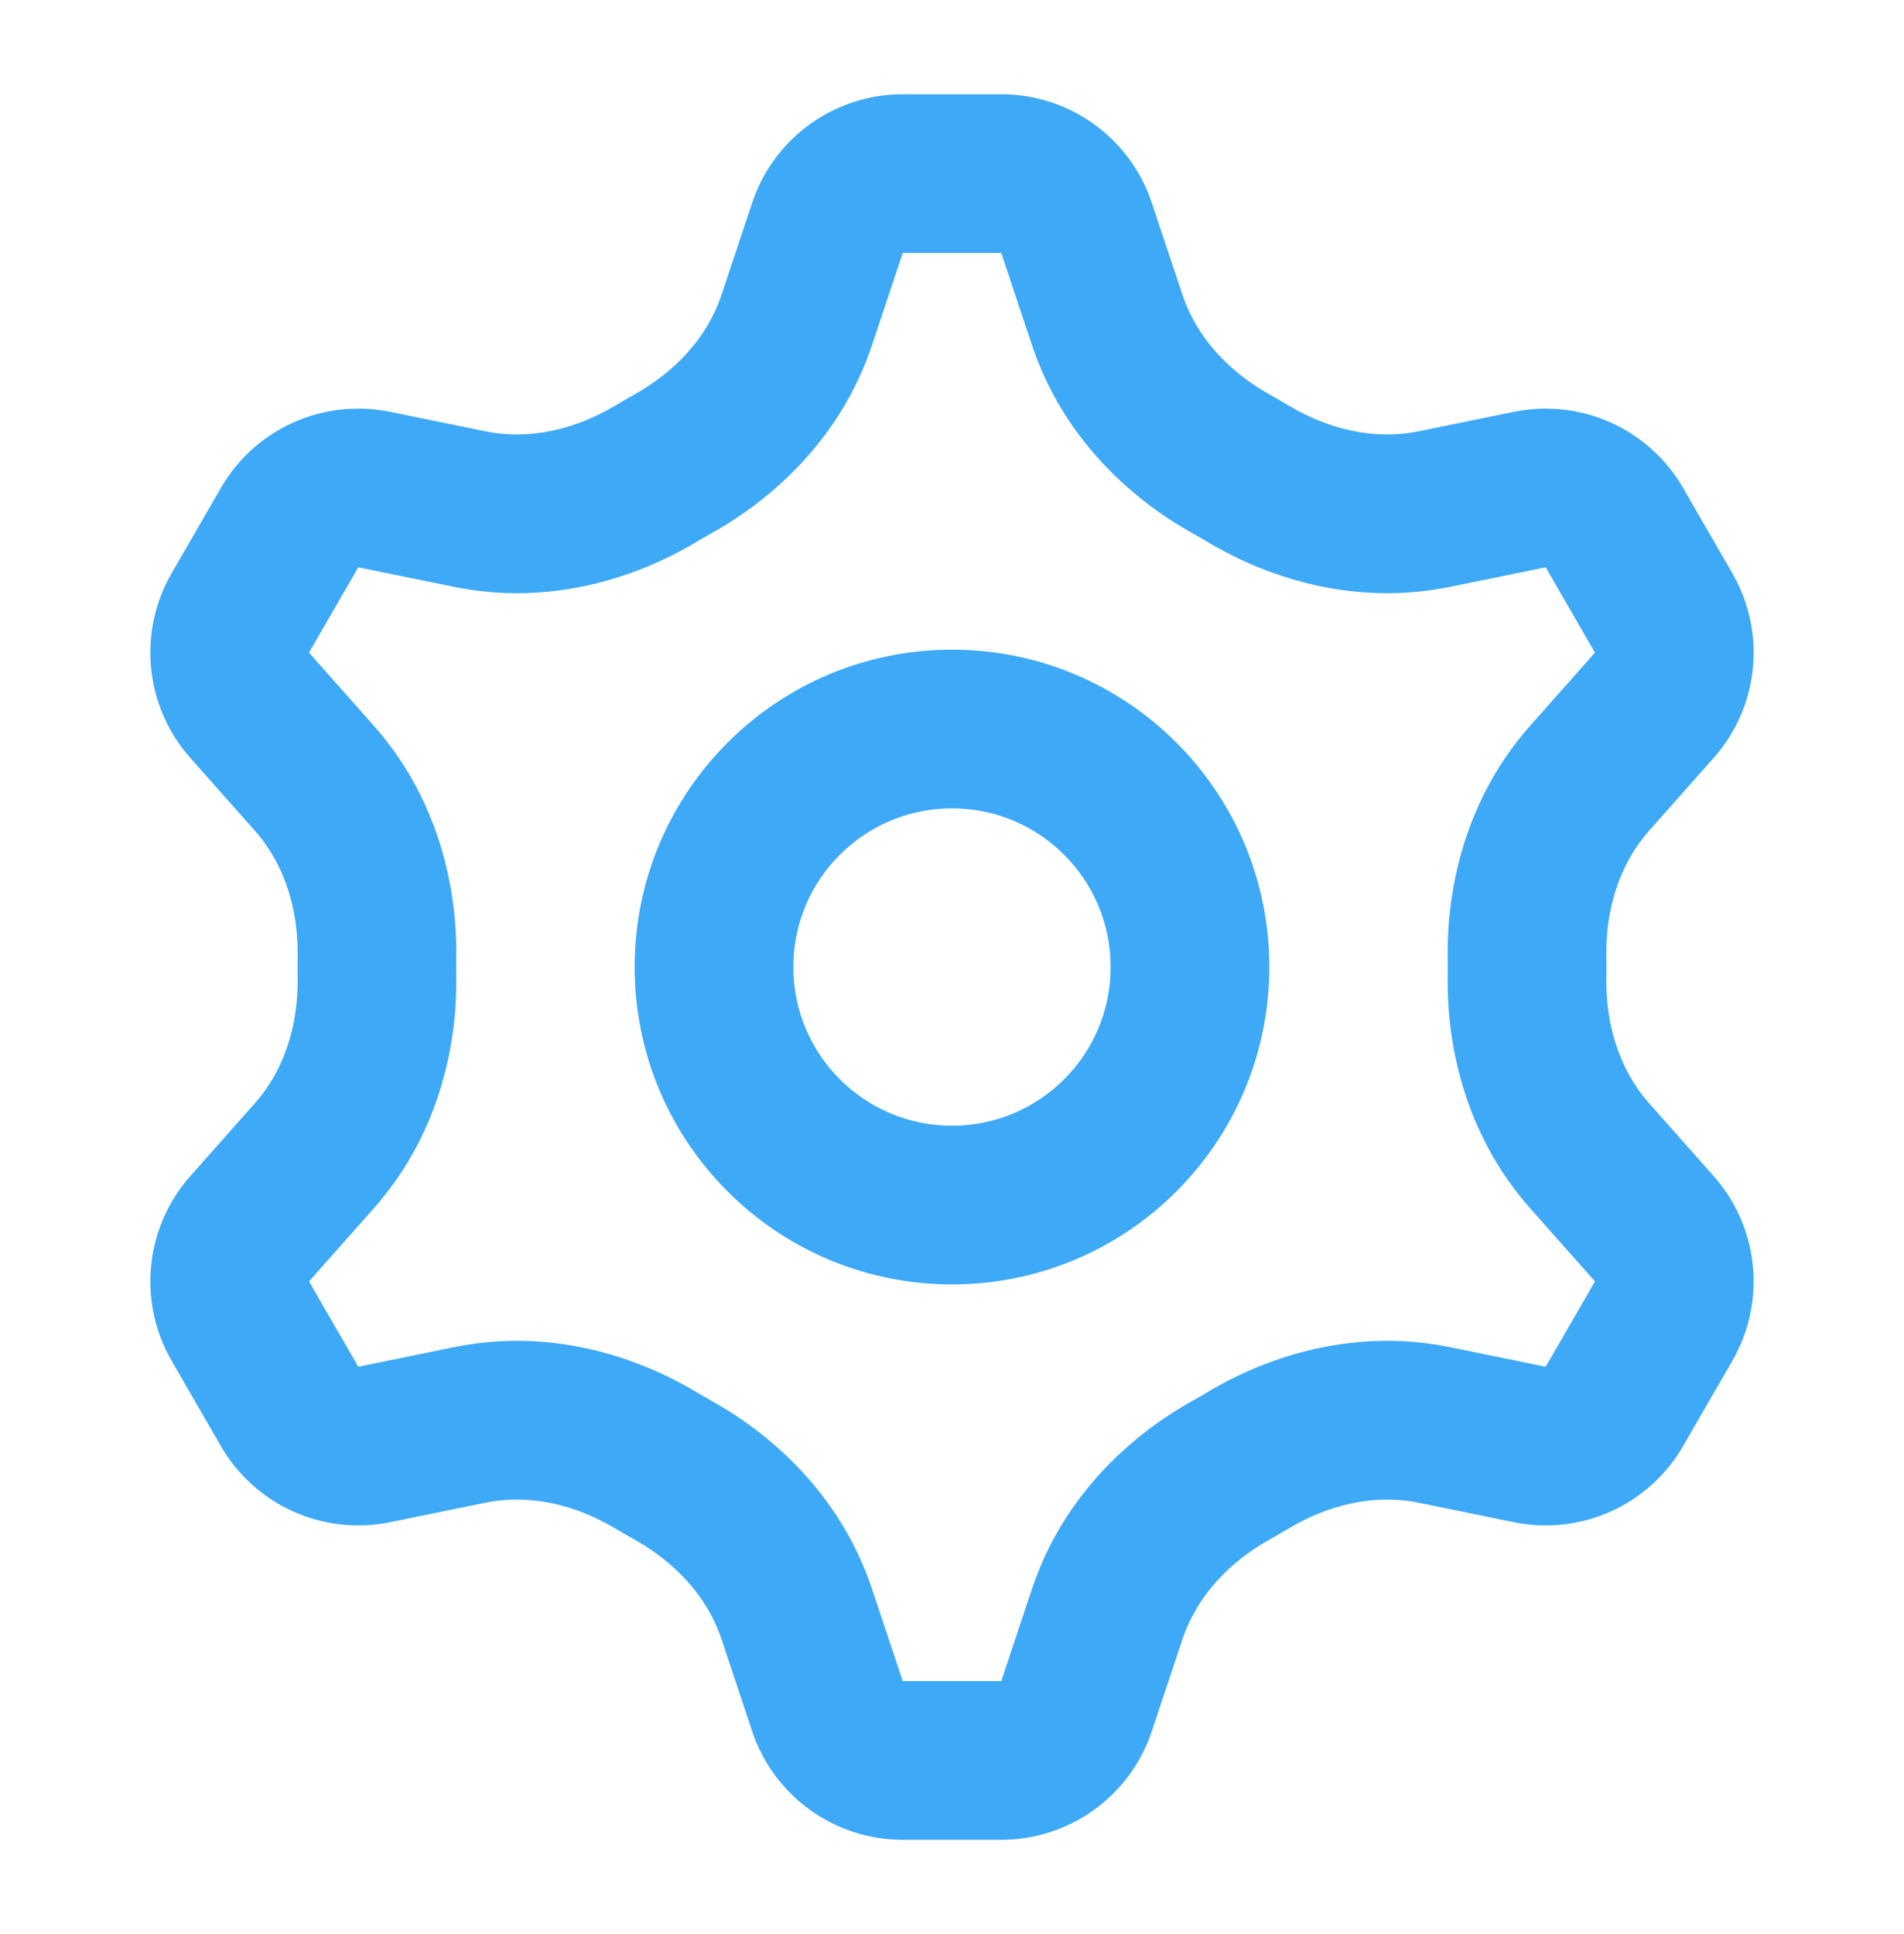 <svg width="64" height="65" viewBox="0 0 64 65" fill="none" xmlns="http://www.w3.org/2000/svg">
<path fill-rule="evenodd" clip-rule="evenodd" d="M32 37.834C34.945 37.834 37.333 35.446 37.333 32.5C37.333 29.555 34.945 27.167 32 27.167C29.054 27.167 26.666 29.555 26.666 32.5C26.666 35.446 29.054 37.834 32 37.834ZM42.666 32.5C42.666 38.391 37.891 43.167 32 43.167C26.109 43.167 21.333 38.391 21.333 32.5C21.333 26.609 26.109 21.834 32 21.834C37.891 21.834 42.666 26.609 42.666 32.5Z" fill="#3EA9F7"/>
<path fill-rule="evenodd" clip-rule="evenodd" d="M30.344 8.5L29.31 11.6C28.31 14.6 26.131 16.687 23.907 17.925C23.749 18.013 23.593 18.104 23.438 18.197C21.251 19.509 18.349 20.356 15.248 19.721L12.043 19.066L13.112 13.841L16.317 14.496C17.824 14.805 19.373 14.416 20.693 13.624C20.897 13.501 21.104 13.382 21.313 13.265C22.655 12.518 23.765 11.372 24.251 9.914L25.284 6.813C26.01 4.635 28.048 3.167 30.344 3.167H33.656C35.951 3.167 37.989 4.635 38.715 6.813L39.749 9.914C40.235 11.372 41.344 12.518 42.687 13.265C42.896 13.382 43.102 13.501 43.307 13.624C44.626 14.416 46.175 14.805 47.682 14.496L50.887 13.841C53.136 13.38 55.427 14.411 56.575 16.399L58.231 19.267C59.379 21.255 59.126 23.755 57.603 25.472L55.429 27.923C54.411 29.072 53.971 30.603 53.995 32.138C53.999 32.379 53.999 32.62 53.995 32.861C53.971 34.396 54.411 35.928 55.429 37.076L57.603 39.527C59.126 41.245 59.379 43.744 58.231 45.732L56.575 48.6C55.427 50.589 53.136 51.619 50.887 51.159L47.683 50.503C46.175 50.195 44.626 50.584 43.307 51.376C43.102 51.498 42.896 51.618 42.687 51.734C41.344 52.482 40.235 53.628 39.749 55.086L38.715 58.186C37.989 60.364 35.951 61.833 33.656 61.833H30.344C28.048 61.833 26.01 60.364 25.284 58.186L24.251 55.086C23.765 53.628 22.655 52.482 21.313 51.734C21.104 51.618 20.897 51.498 20.692 51.376C19.373 50.584 17.824 50.195 16.317 50.503L13.112 51.159C10.863 51.619 8.572 50.589 7.424 48.6L5.768 45.732C4.62 43.744 4.874 41.245 6.397 39.527L10.387 43.066L12.043 45.934L15.248 45.278C18.349 44.643 21.251 45.49 23.438 46.803C23.593 46.896 23.749 46.986 23.907 47.075C26.131 48.312 28.31 50.4 29.31 53.399L30.344 56.5L33.656 56.5L34.689 53.399C35.689 50.4 37.869 48.312 40.092 47.075C40.25 46.986 40.407 46.896 40.562 46.803C42.749 45.49 45.65 44.643 48.752 45.278L51.956 45.934L53.612 43.066L51.439 40.615C49.346 38.255 48.622 35.328 48.663 32.777C48.665 32.592 48.665 32.407 48.663 32.223C48.622 29.672 49.346 26.745 51.439 24.385L53.612 21.934L51.956 19.066L48.752 19.721C45.65 20.356 42.748 19.509 40.562 18.197C40.407 18.104 40.25 18.013 40.092 17.925C37.869 16.687 35.689 14.6 34.689 11.6L33.656 8.5L30.344 8.5ZM6.397 39.527L10.387 43.066L12.56 40.615C14.653 38.255 15.377 35.328 15.337 32.777C15.334 32.592 15.334 32.407 15.337 32.223C15.377 29.672 14.653 26.745 12.56 24.385L10.387 21.934L12.043 19.066L13.112 13.841C10.863 13.38 8.572 14.411 7.424 16.399L5.768 19.267C4.62 21.255 4.874 23.755 6.397 25.472L8.57 27.923C9.589 29.072 10.029 30.604 10.004 32.138C10.001 32.379 10.001 32.62 10.004 32.861C10.029 34.396 9.589 35.928 8.57 37.076L6.397 39.527Z" fill="#3EA9F7"/>
</svg>
